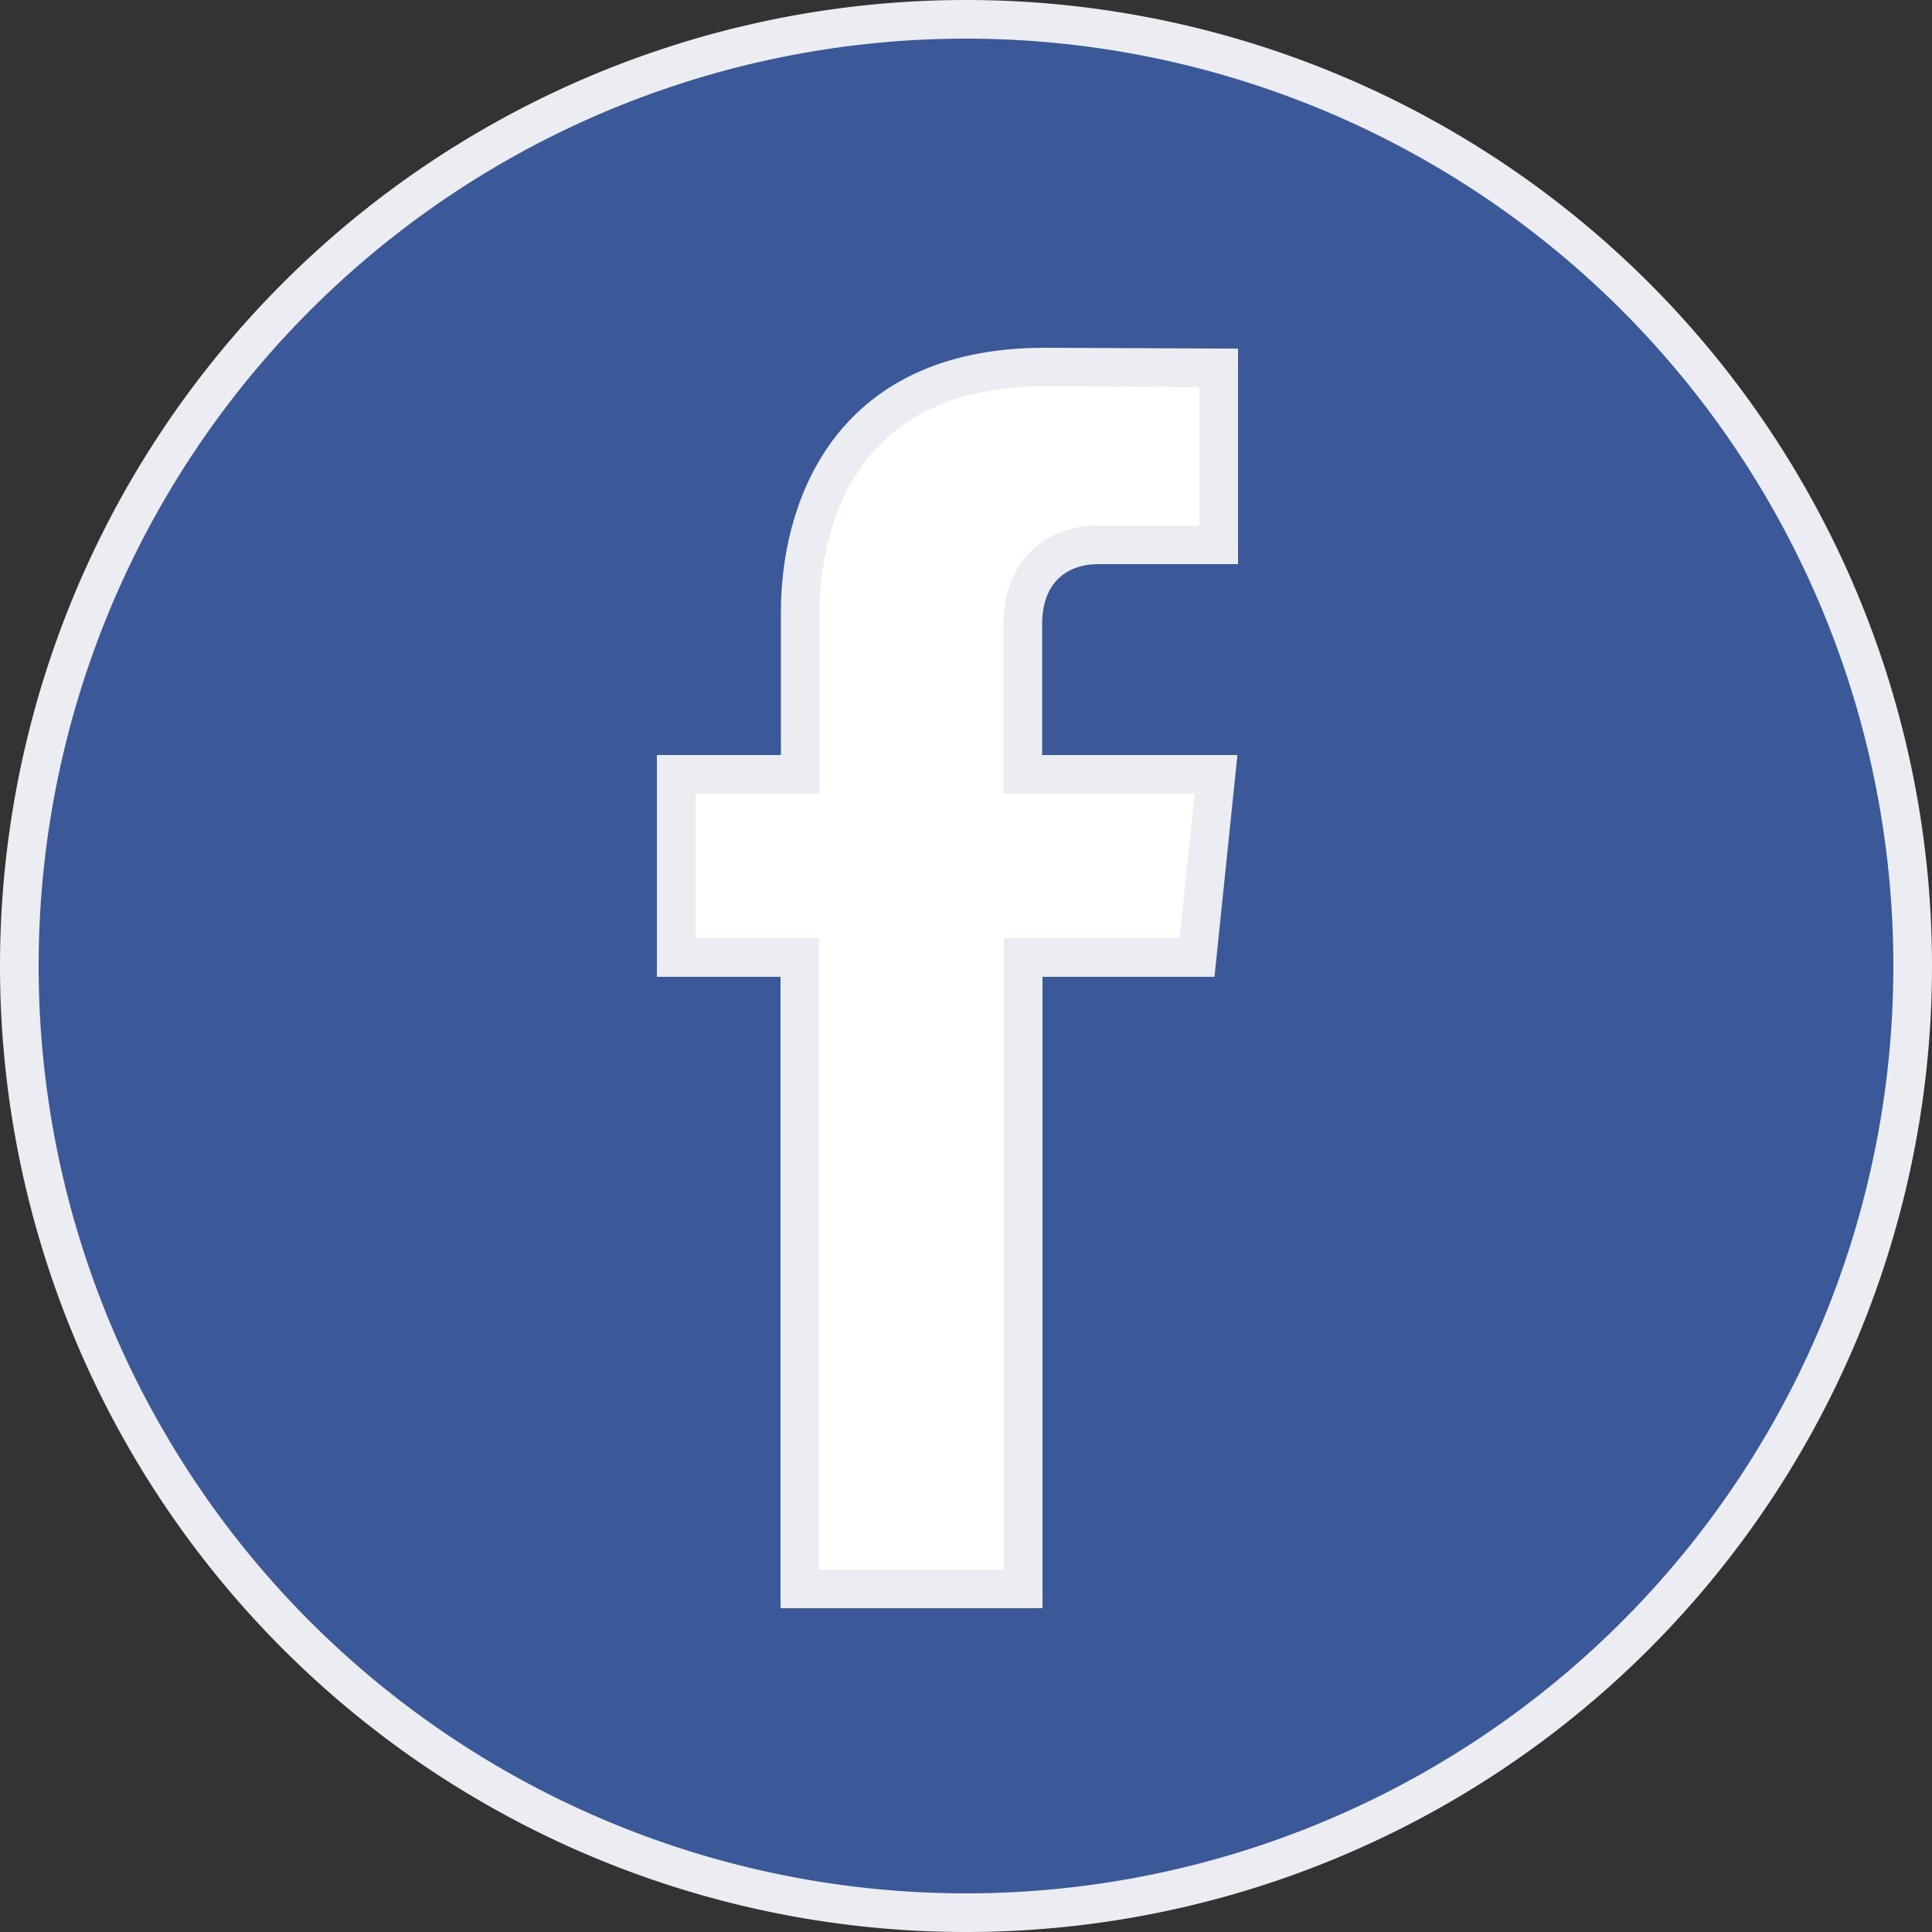 <svg xmlns="http://www.w3.org/2000/svg" fill="none" viewBox="0 0 50 50">
  <rect x="0" y="0" width="50" height="50" fill="#333333" stroke="none"/>
  <path fill="#3B5998" stroke="#EBEDF3" d="M49.5 25a24.5 24.5 0 1 1-49 0 24.5 24.5 0 0 1 49 0Z" />
  <path fill="#fff" stroke="#EBEDF3"
    d="M31.54 9.52v4.58h-3.13c-.37 0-.86.09-1.26.42-.42.34-.68.89-.68 1.64v3.88h5l-.49 4.74h-4.5v16.34H20.7V24.78H17.5v-4.74h3.21V15.82c0-1.26.3-2.85 1.23-4.11.91-1.23 2.46-2.21 5.1-2.21l4.5.02Z" />
</svg>
